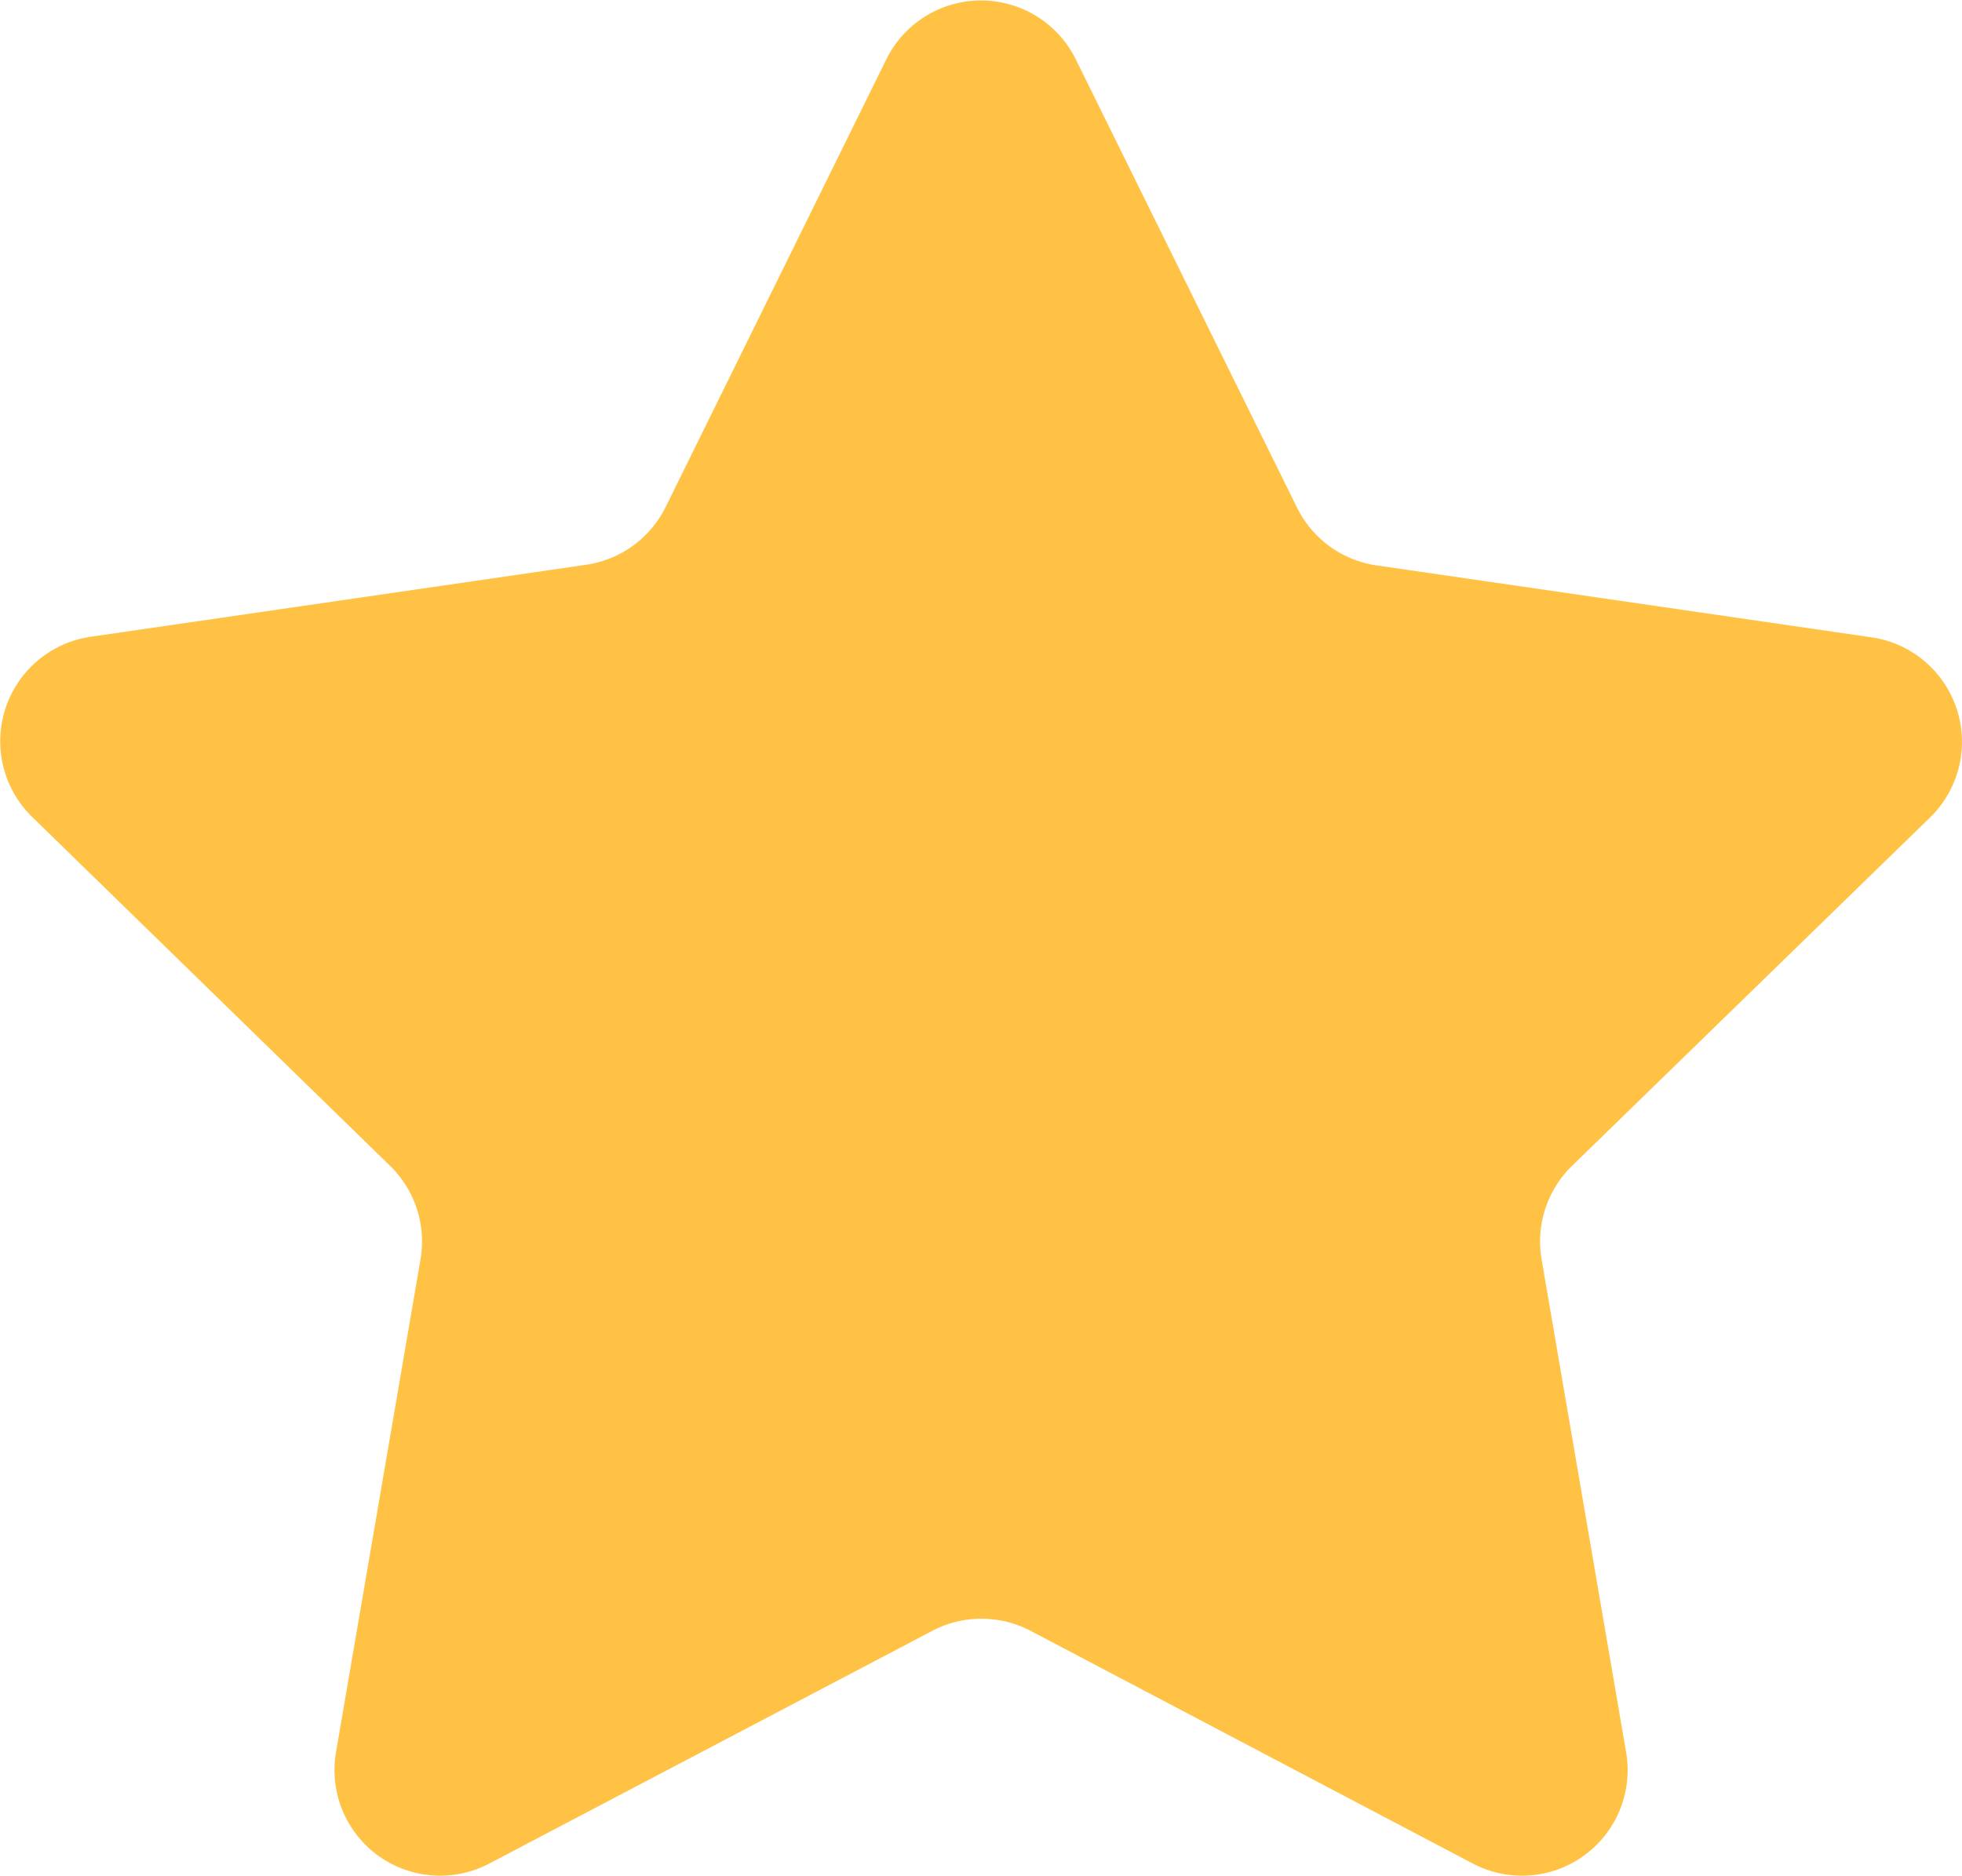 <svg xmlns="http://www.w3.org/2000/svg" width="18.276" height="17.478" viewBox="0 0 18.276 17.478">
  <path id="star-four" d="M10.021,1.6l2.061,4.177a.984.984,0,0,0,.741.538l4.609.67a.984.984,0,0,1,.546,1.679L14.643,11.91a.984.984,0,0,0-.283.871l.787,4.591a.984.984,0,0,1-1.428,1.038L9.6,16.242a.985.985,0,0,0-.916,0L4.558,18.41A.984.984,0,0,1,3.13,17.372l.787-4.591a.984.984,0,0,0-.283-.871L.3,8.659A.984.984,0,0,1,.844,6.98l4.609-.67A.984.984,0,0,0,6.2,5.772L8.256,1.6A.984.984,0,0,1,10.021,1.6Z" transform="translate(0 -1.047)" fill="#ffc244"/>
</svg>
